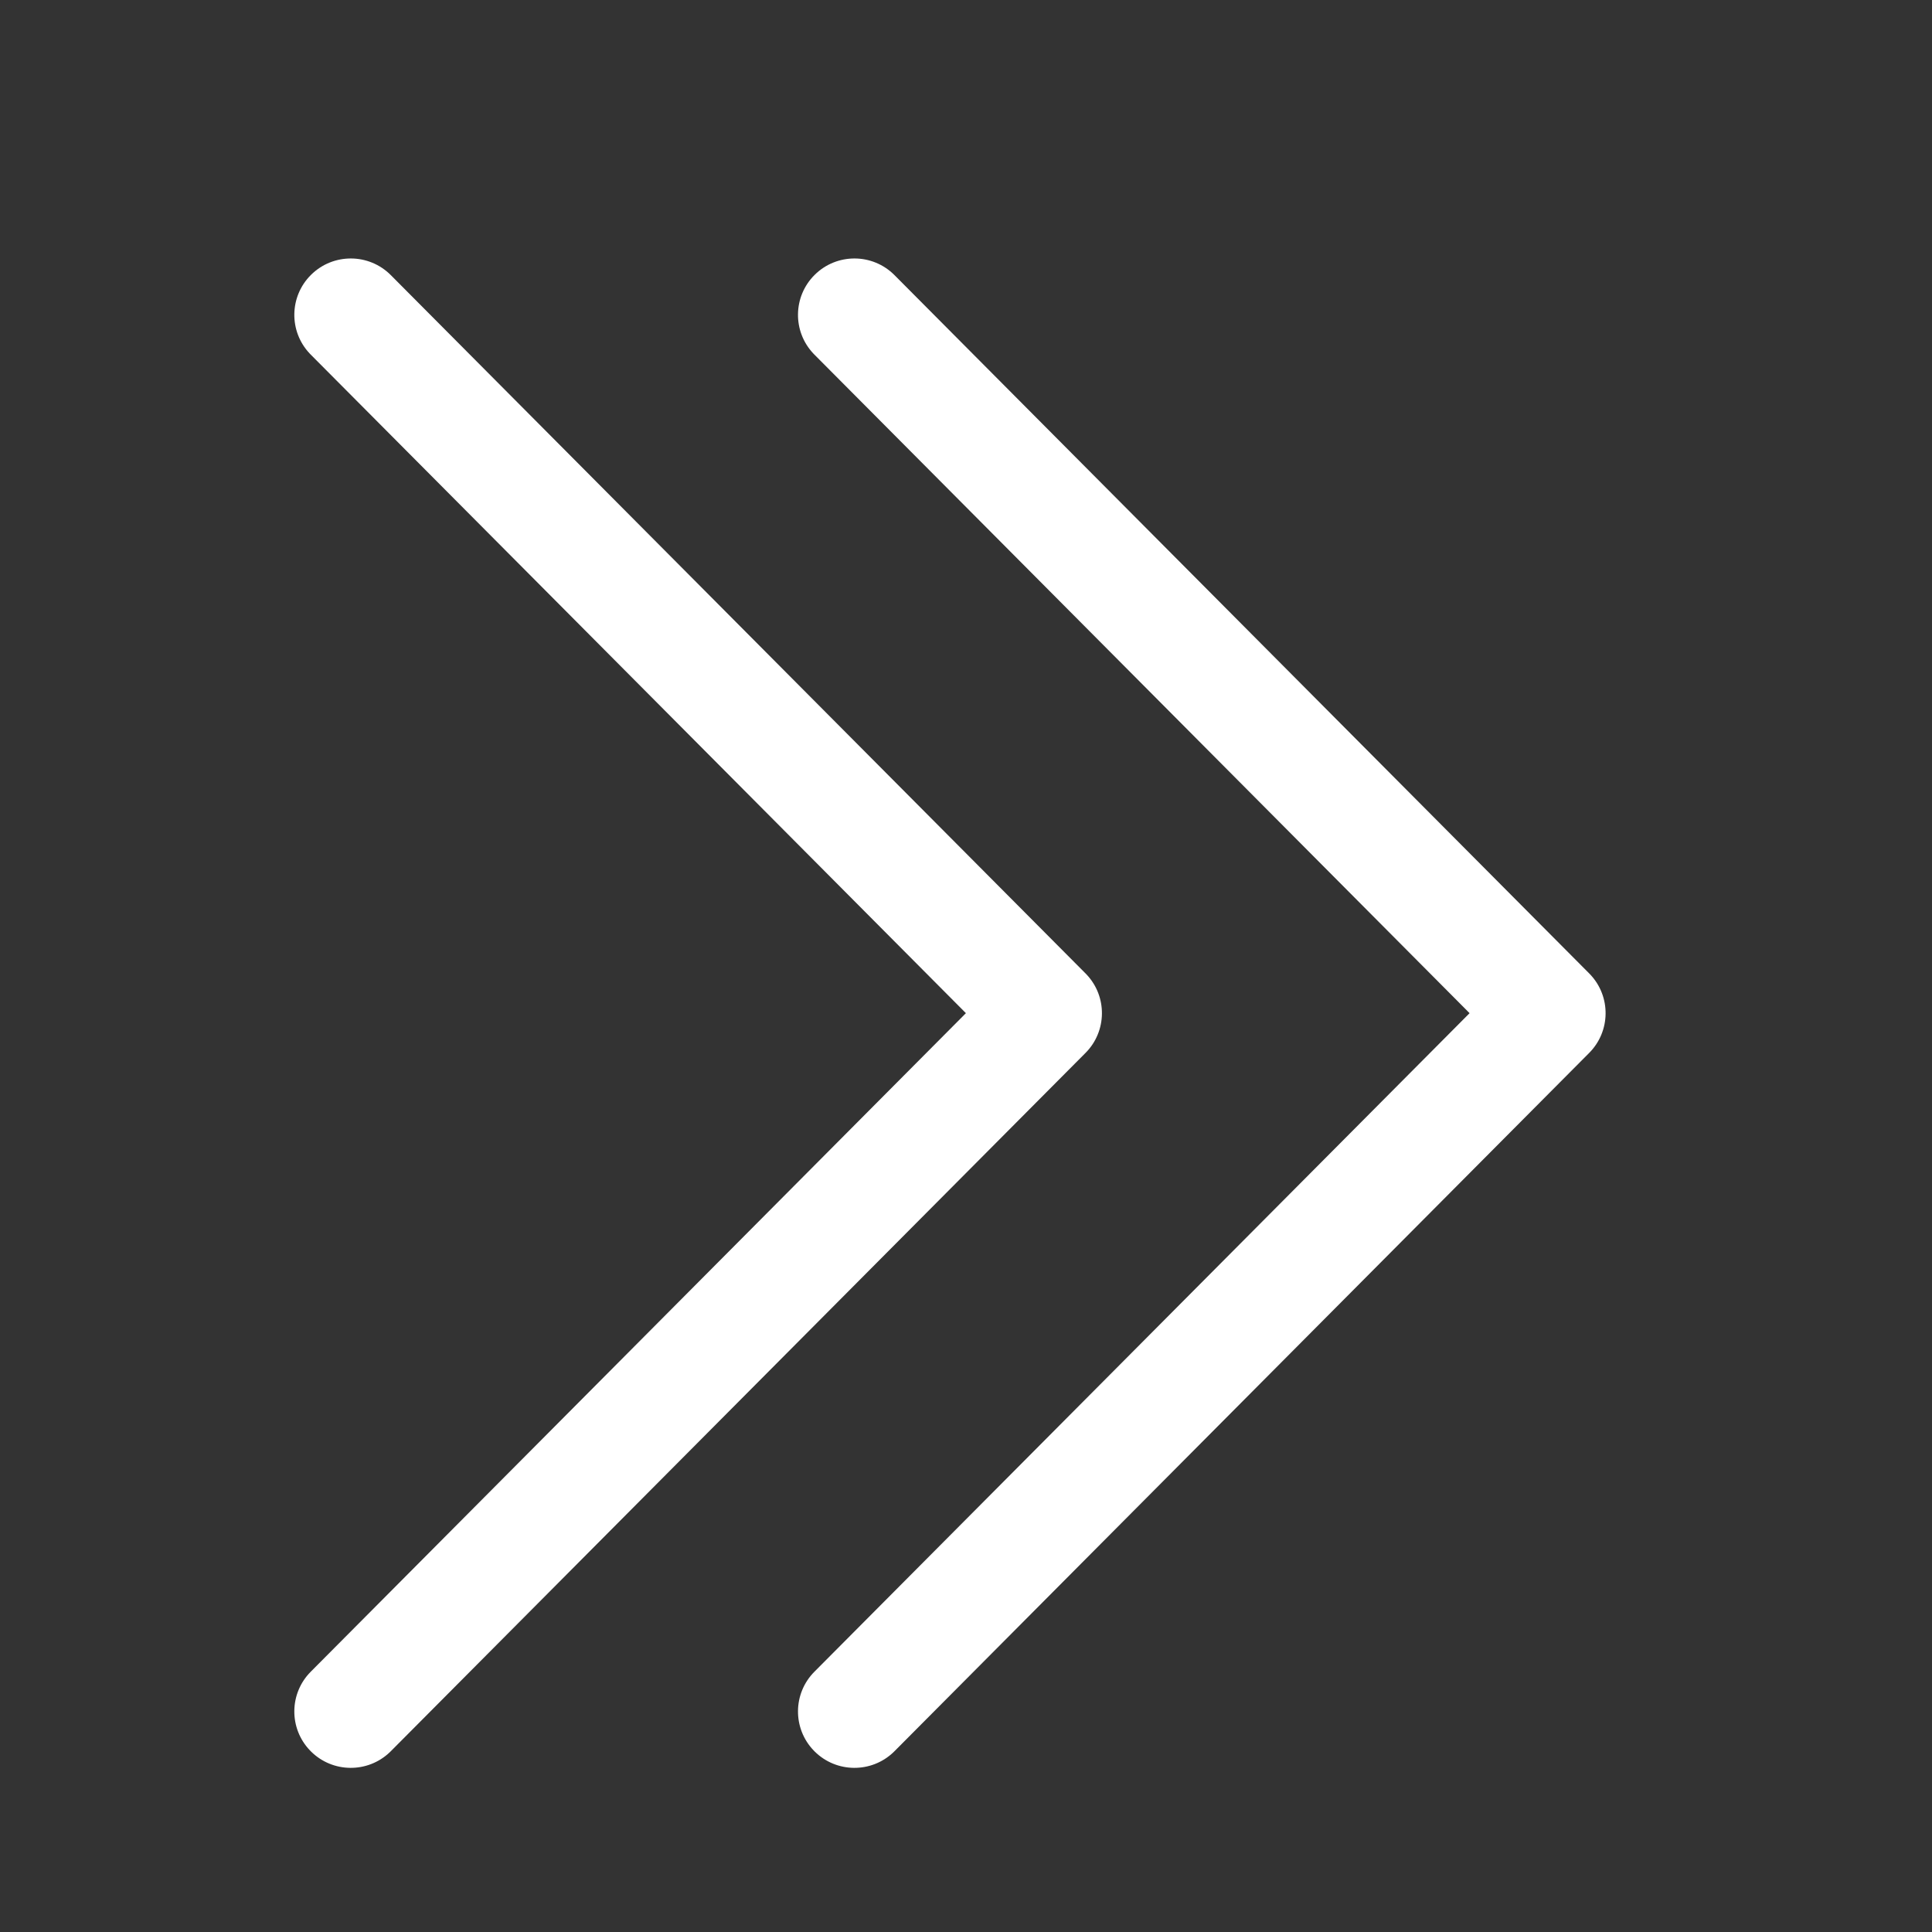 <svg t="1635056330083" class="icon" viewBox="0 0 1024 1024" version="1.1" xmlns="http://www.w3.org/2000/svg" p-id="26435" width="200" height="200"><rect x="0" y="0" width="1024" height="1024" fill="#333333" stroke="none"/><path d="M164.829 145.687c11.72-11.634 30.662-11.575 42.309 0.132L575.35 515.934l0.552 0.57c11.04 11.69 10.856 30.094-0.552 41.562L207.138 928.181l-0.56 0.549c-11.687 11.157-30.216 11.032-41.75-0.417l-0.549-0.56c-11.17-11.674-11.044-30.183 0.418-41.704L511.95 537 164.697 187.951l-0.546-0.563c-11.096-11.743-10.856-30.25 0.678-41.7z m266.953 0c11.72-11.634 30.662-11.575 42.31 0.132l368.211 370.115 0.552 0.57c11.04 11.69 10.857 30.094-0.552 41.562L474.091 928.181l-0.56 0.549c-11.686 11.157-30.215 11.032-41.749-0.417l-0.55-0.56c-11.168-11.674-11.044-30.183 0.418-41.704l347.254-349.047-347.254-349.05-0.545-0.564c-11.097-11.743-10.857-30.25 0.677-41.7z" fill="#ffffff" p-id="26436"></path></svg>
